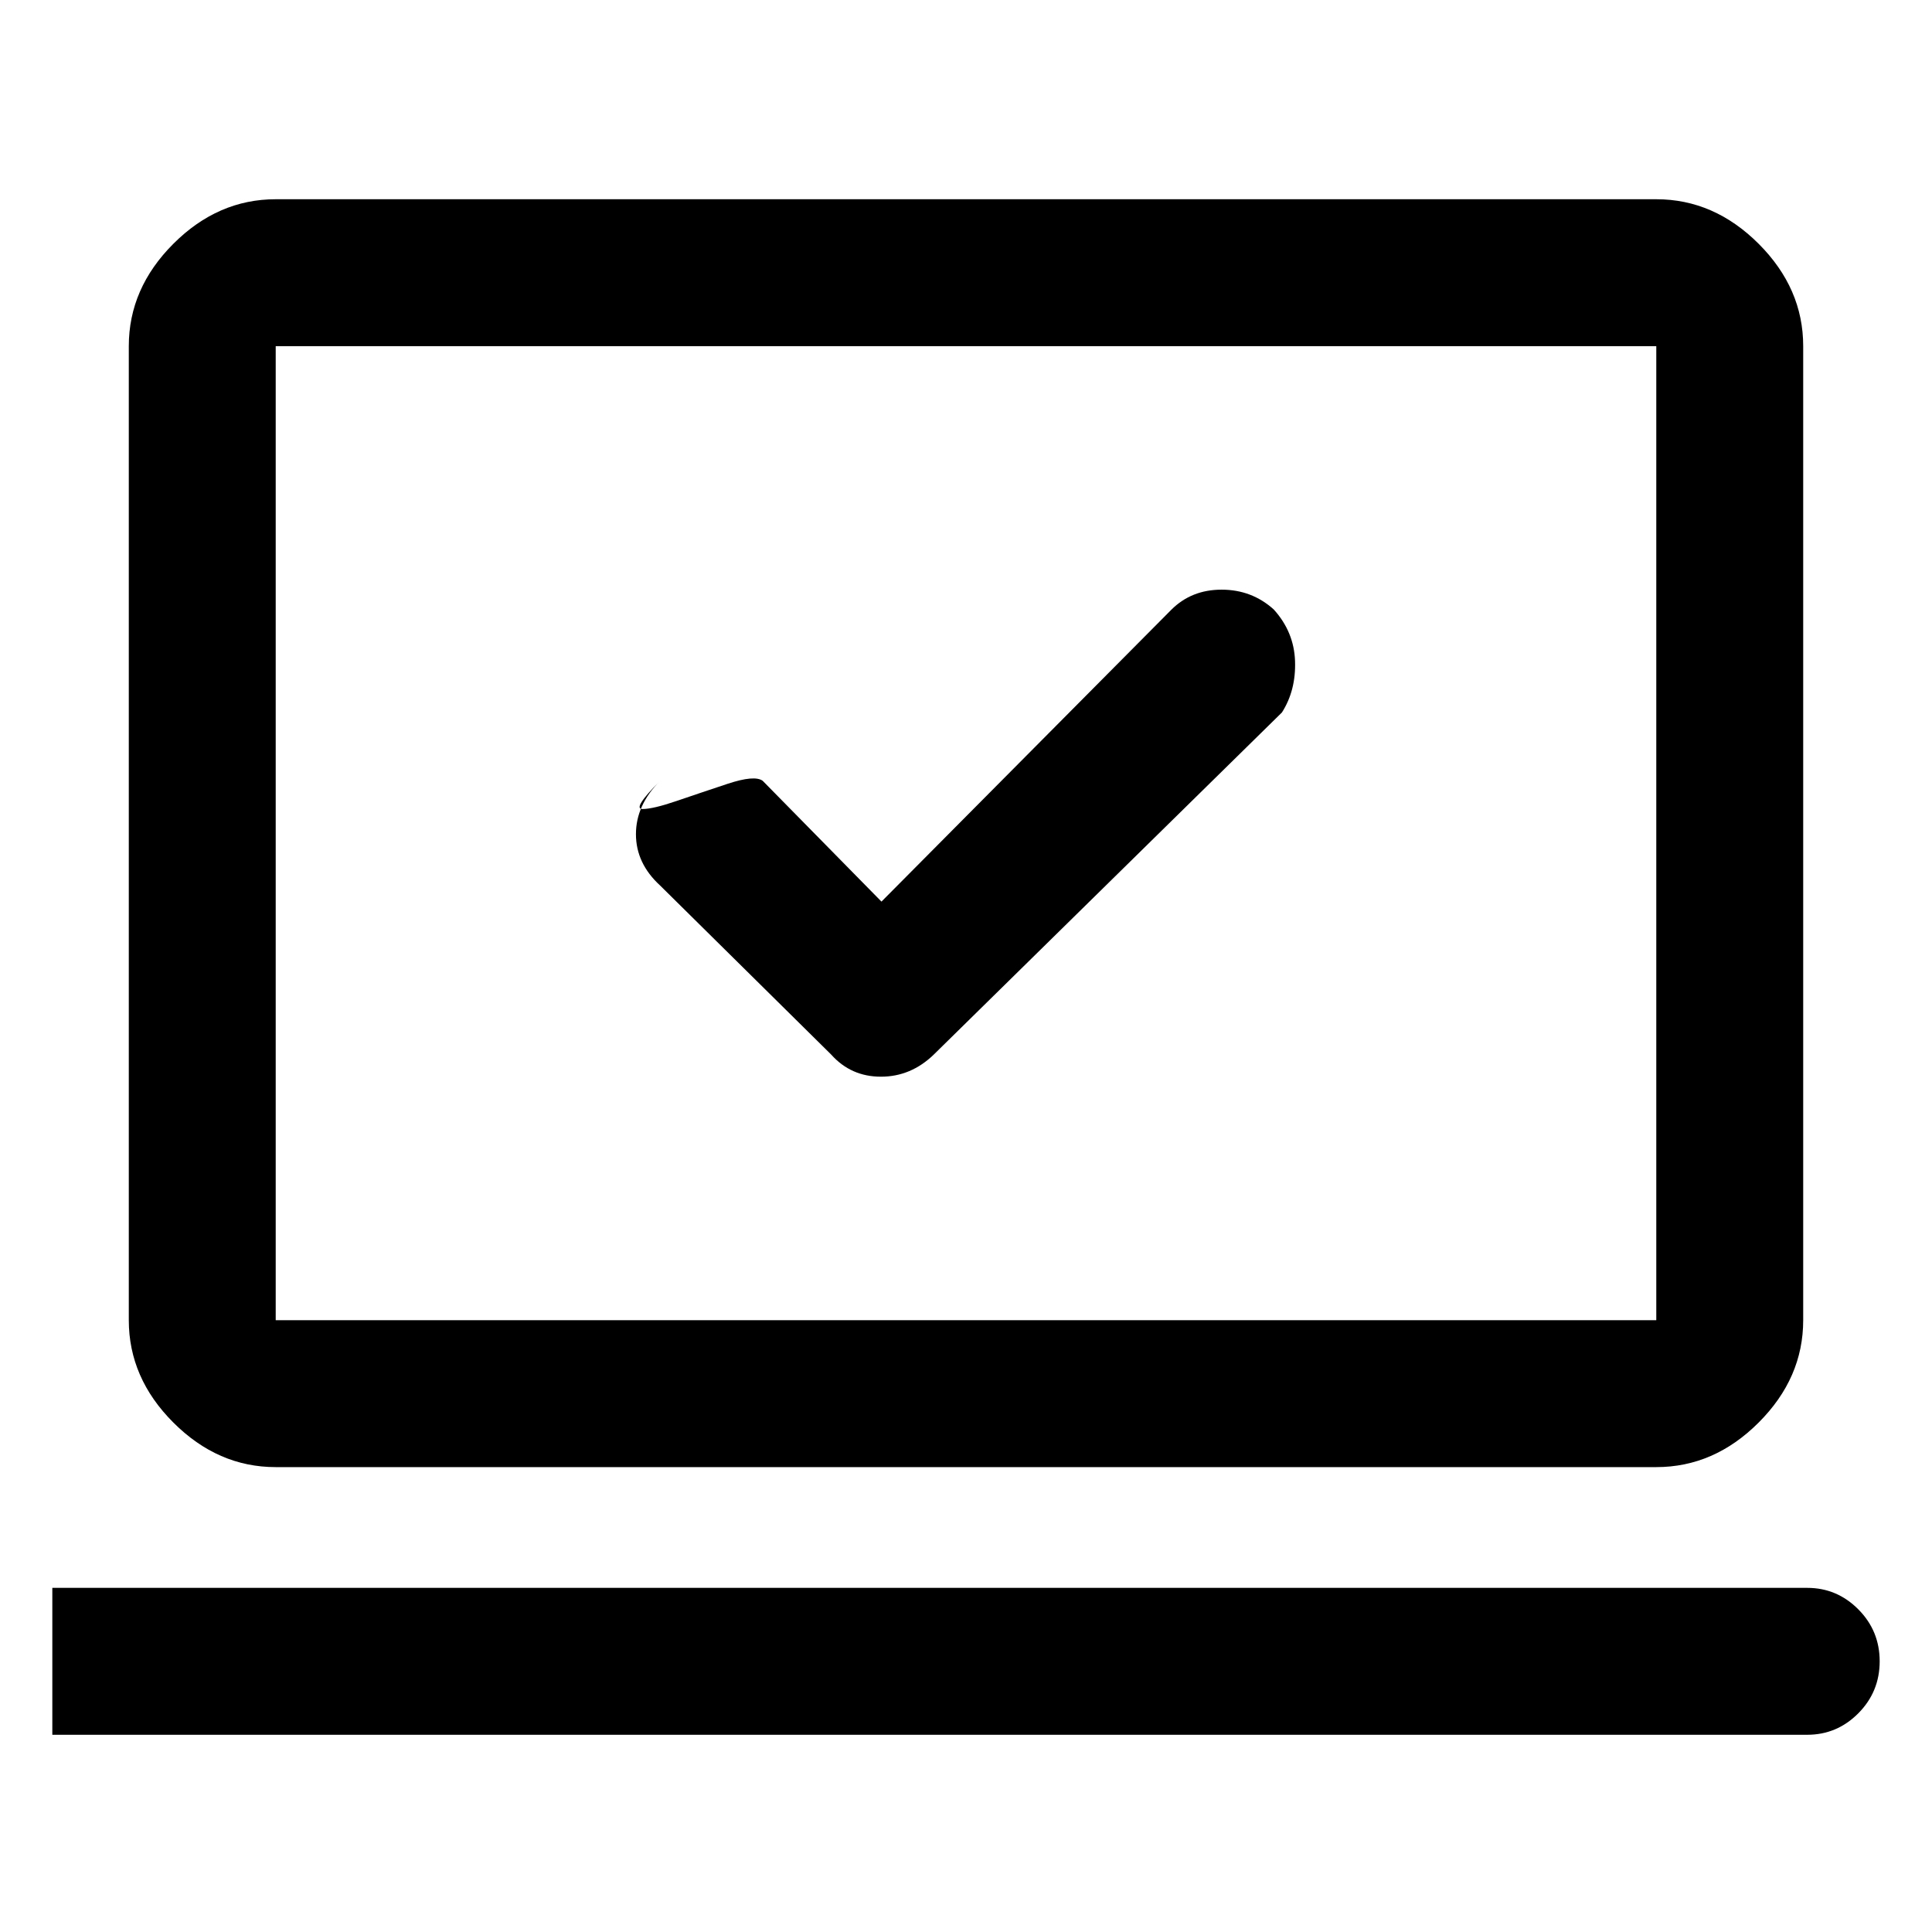 <svg xmlns="http://www.w3.org/2000/svg" height="48" viewBox="0 -960 960 960" width="48"><path d="m438-512-59-60q-4-3-17.55 1.5T336.2-562q-11.7 4-16.95 4t8.75-14q-12 12-12 26.5t12 25.5l85 84q9.82 11 24.73 11T464-436l173-170q7-11 6.5-25.5t-10.55-25.63Q622.03-667 607.01-667 592-667 582-657L438-512ZM26-98v-73h872q14.78 0 25.39 10.68Q934-149.65 934-134.51q0 15.14-10.61 25.83Q912.78-98 898-98H26Zm111-133q-28.72 0-50.86-22.14Q64-275.27 64-304v-484q0-28.72 22.14-50.86T137-861h686q28.72 0 50.86 22.14T896-788v484q0 28.73-22.14 50.86Q851.72-231 823-231H137Zm0-73h686v-484H137v484Zm0 0v-484 484Z"/></svg>